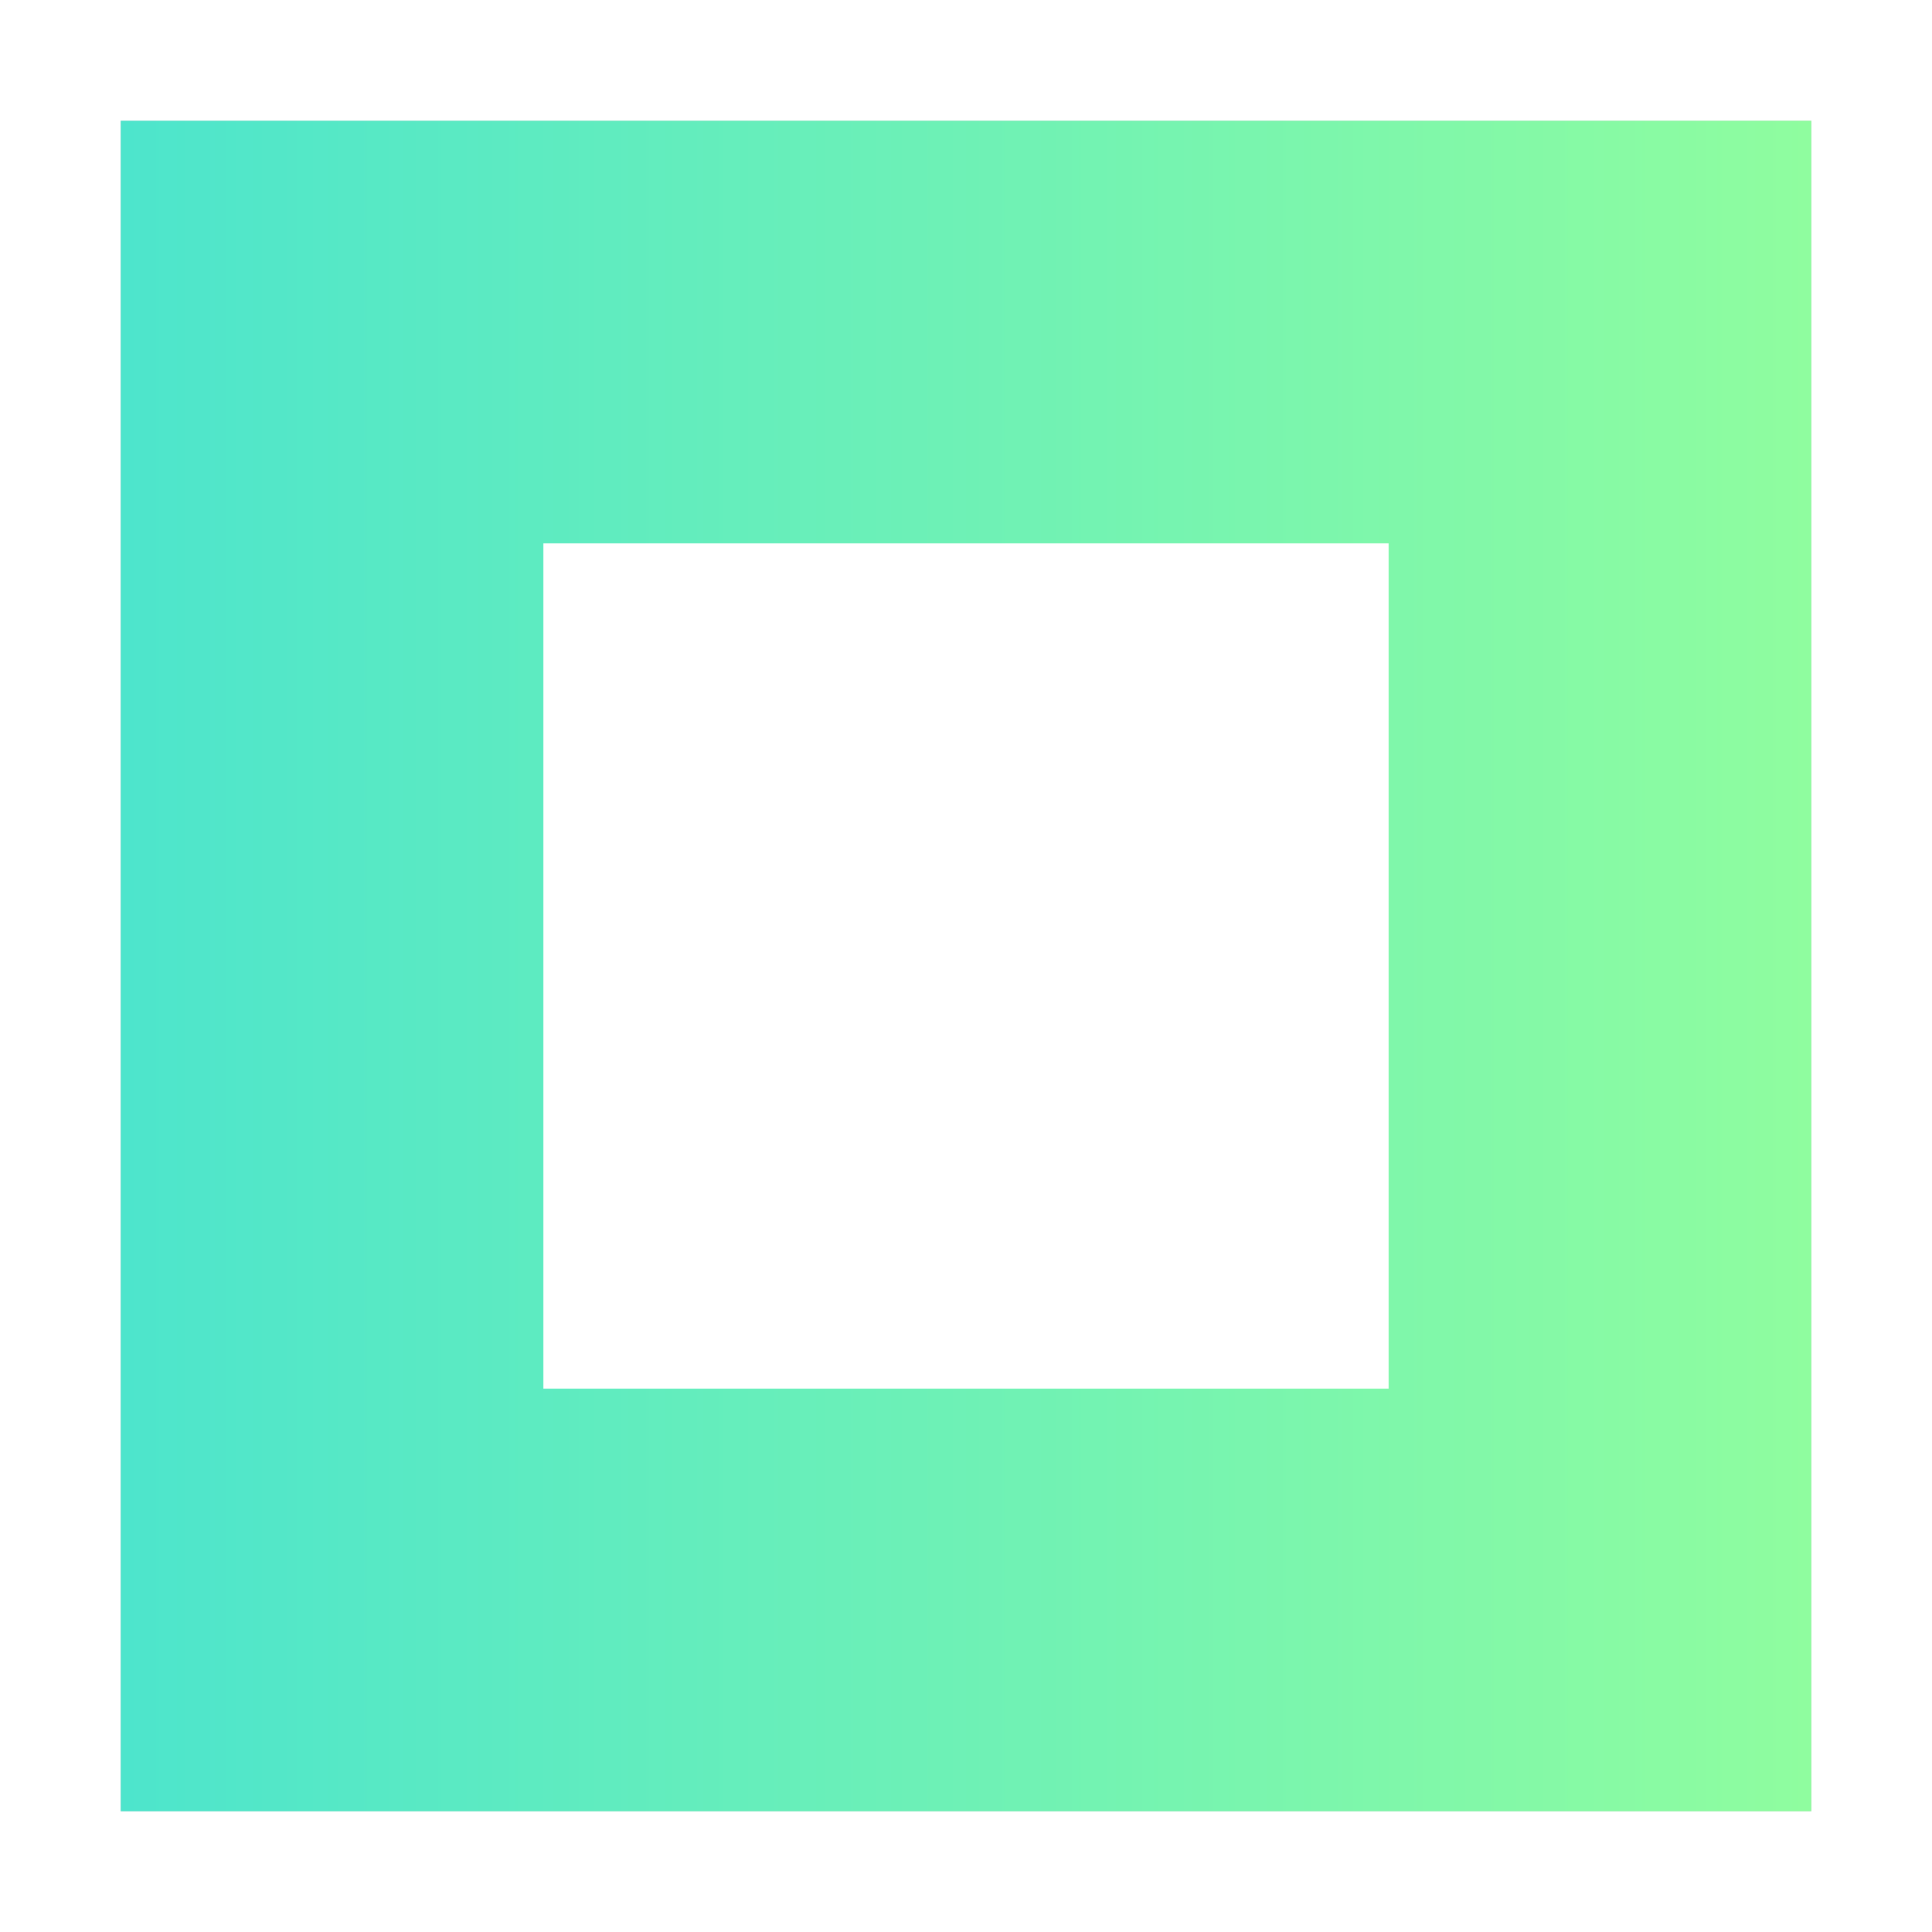 <?xml version="1.0" encoding="UTF-8" standalone="no"?>
<svg
   width="32"
   height="32"
   version="1"
   id="svg12"
   sodipodi:docname="tusk-app.svg"
   inkscape:version="1.1.2 (0a00cf5339, 2022-02-04)"
   xmlns:inkscape="http://www.inkscape.org/namespaces/inkscape"
   xmlns:sodipodi="http://sodipodi.sourceforge.net/DTD/sodipodi-0.dtd"
   xmlns:xlink="http://www.w3.org/1999/xlink"
   xmlns="http://www.w3.org/2000/svg"
   xmlns:svg="http://www.w3.org/2000/svg">
  <defs
     id="defs16">
    <linearGradient
       inkscape:collect="always"
       id="linearGradient1015">
      <stop
         style="stop-color:#4de5cc;stop-opacity:1;"
         offset="0"
         id="stop1011" />
      <stop
         style="stop-color:#8ffd9f;stop-opacity:1"
         offset="1"
         id="stop1013" />
    </linearGradient>
    <linearGradient
       inkscape:collect="always"
       xlink:href="#linearGradient1015"
       id="linearGradient1017"
       x1="2"
       y1="16"
       x2="30"
       y2="16"
       gradientUnits="userSpaceOnUse" />
    <filter
       inkscape:collect="always"
       style="color-interpolation-filters:sRGB"
       id="filter1254"
       x="-0.075"
       y="-0.075"
       width="1.15"
       height="1.15">
      <feGaussianBlur
         inkscape:collect="always"
         stdDeviation="0.875"
         id="feGaussianBlur1256" />
    </filter>
  </defs>
  <sodipodi:namedview
     id="namedview14"
     pagecolor="#ffffff"
     bordercolor="#666666"
     borderopacity="1.0"
     inkscape:pageshadow="2"
     inkscape:pageopacity="0.0"
     inkscape:pagecheckerboard="0"
     showgrid="false"
     inkscape:zoom="13.140625"
     inkscape:cx="17.122473"
     inkscape:cy="11.795482"
     inkscape:window-width="1920"
     inkscape:window-height="991"
     inkscape:window-x="0"
     inkscape:window-y="0"
     inkscape:window-maximized="1"
     inkscape:current-layer="svg12" />
  <rect
     style="opacity:0.5;fill:#000000;filter:url(#filter1254)"
     width="28"
     height="28"
     x="2"
     y="2"
     rx="0"
     ry="0"
     id="rect2" />
  <rect
     style="fill:url(#linearGradient1017);fill-opacity:1"
     width="28"
     height="28"
     x="2"
     y="2"
     rx="0"
     ry="0"
     id="rect4" />
  <rect
     style="fill:#ffffff"
     width="14"
     height="14"
     x="-23"
     y="-23"
     rx="0"
     ry="0"
     transform="matrix(0,-1,-1,0,0,0)"
     id="rect8" />
</svg>
